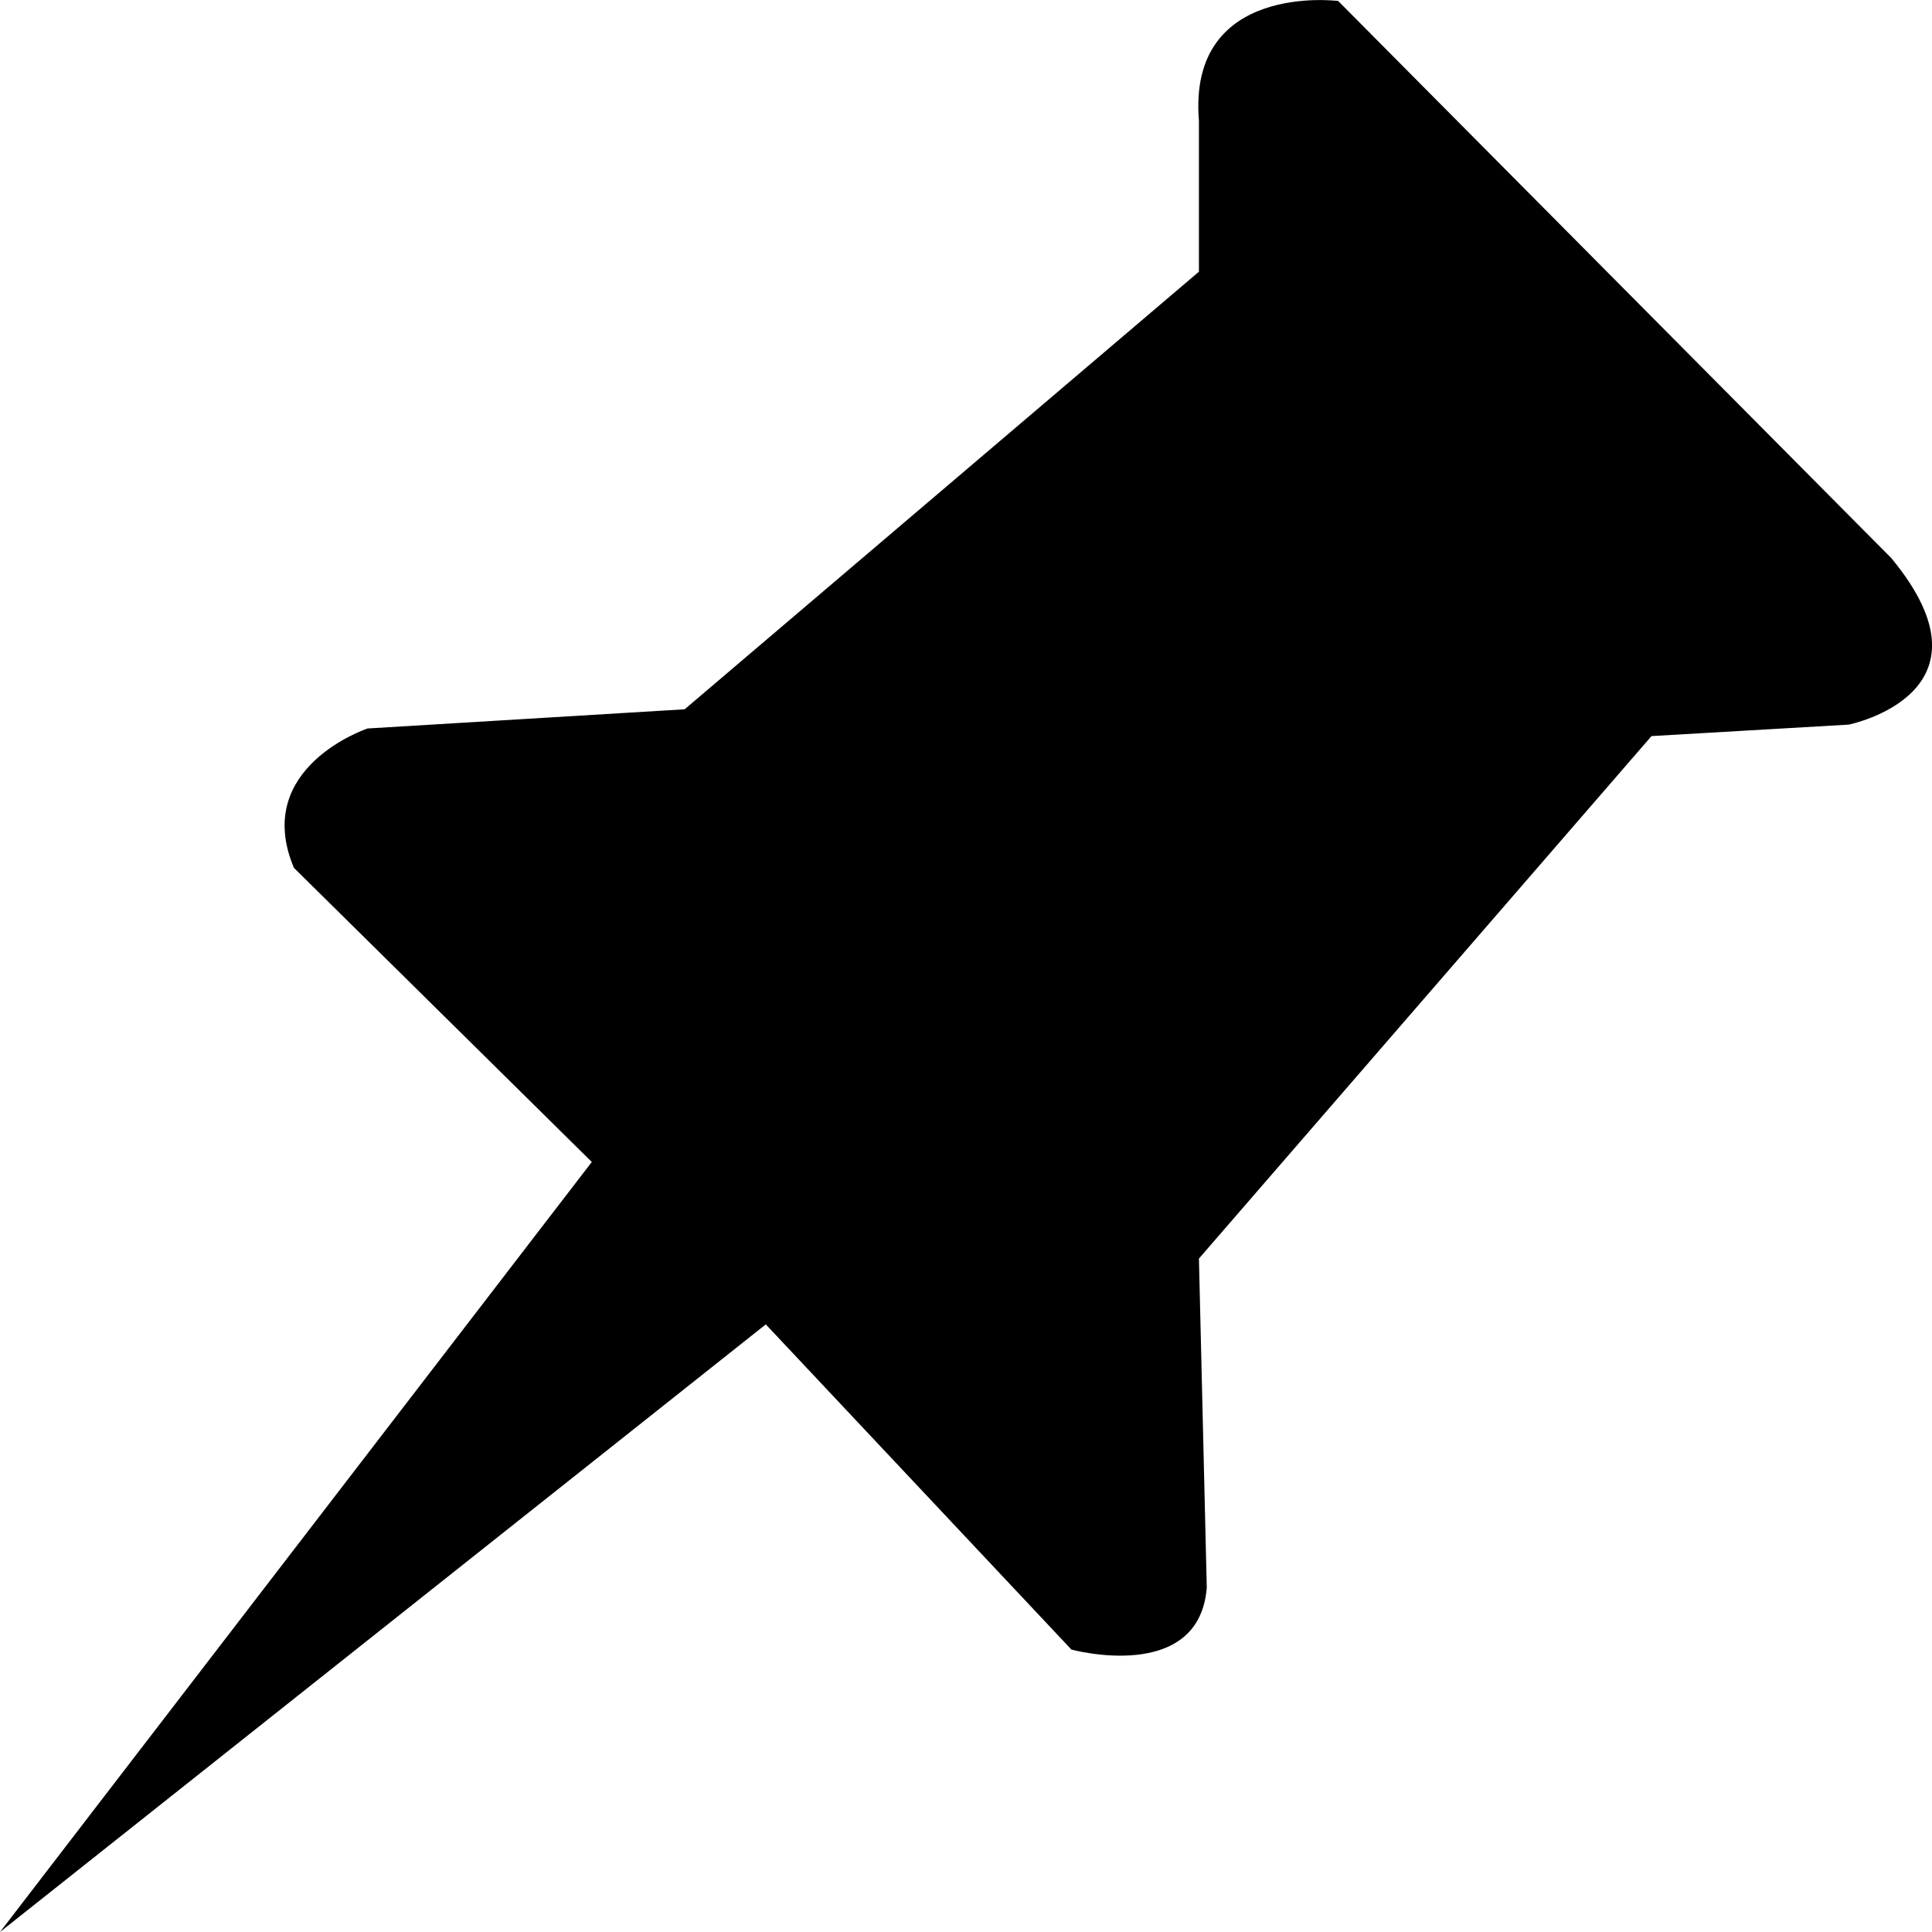 <?xml version="1.0" encoding="UTF-8"?>
<svg viewBox="0 0 16 16" version="1.1" xmlns="http://www.w3.org/2000/svg" xmlns:xlink="http://www.w3.org/1999/xlink">
    <g id="图纸标注" stroke="none" stroke-width="1" fill="none" fill-rule="evenodd">
        <g id="标注列表" transform="translate(-131, -296)" fill="currentColor" fill-rule="nonzero">
            <g id="图钉-0" transform="translate(131, 296)">
                <path d="M0,16 L6.342,10.968 L8.873,13.661 C8.873,13.661 9.929,13.949 9.994,13.149 L9.929,10.423 L13.677,6.096 L15.31,6.001 C15.31,6.001 16.591,5.743 15.663,4.622 L11.082,0.008 C11.082,0.008 9.834,-0.152 9.929,1 L9.929,2.25 L5.67,5.874 L3.044,6.033 C3.044,6.033 2.083,6.353 2.434,7.187 L4.901,9.623 L0,16 L0,16 Z" id="路径"></path>
            </g>
        </g>
    </g>
</svg>